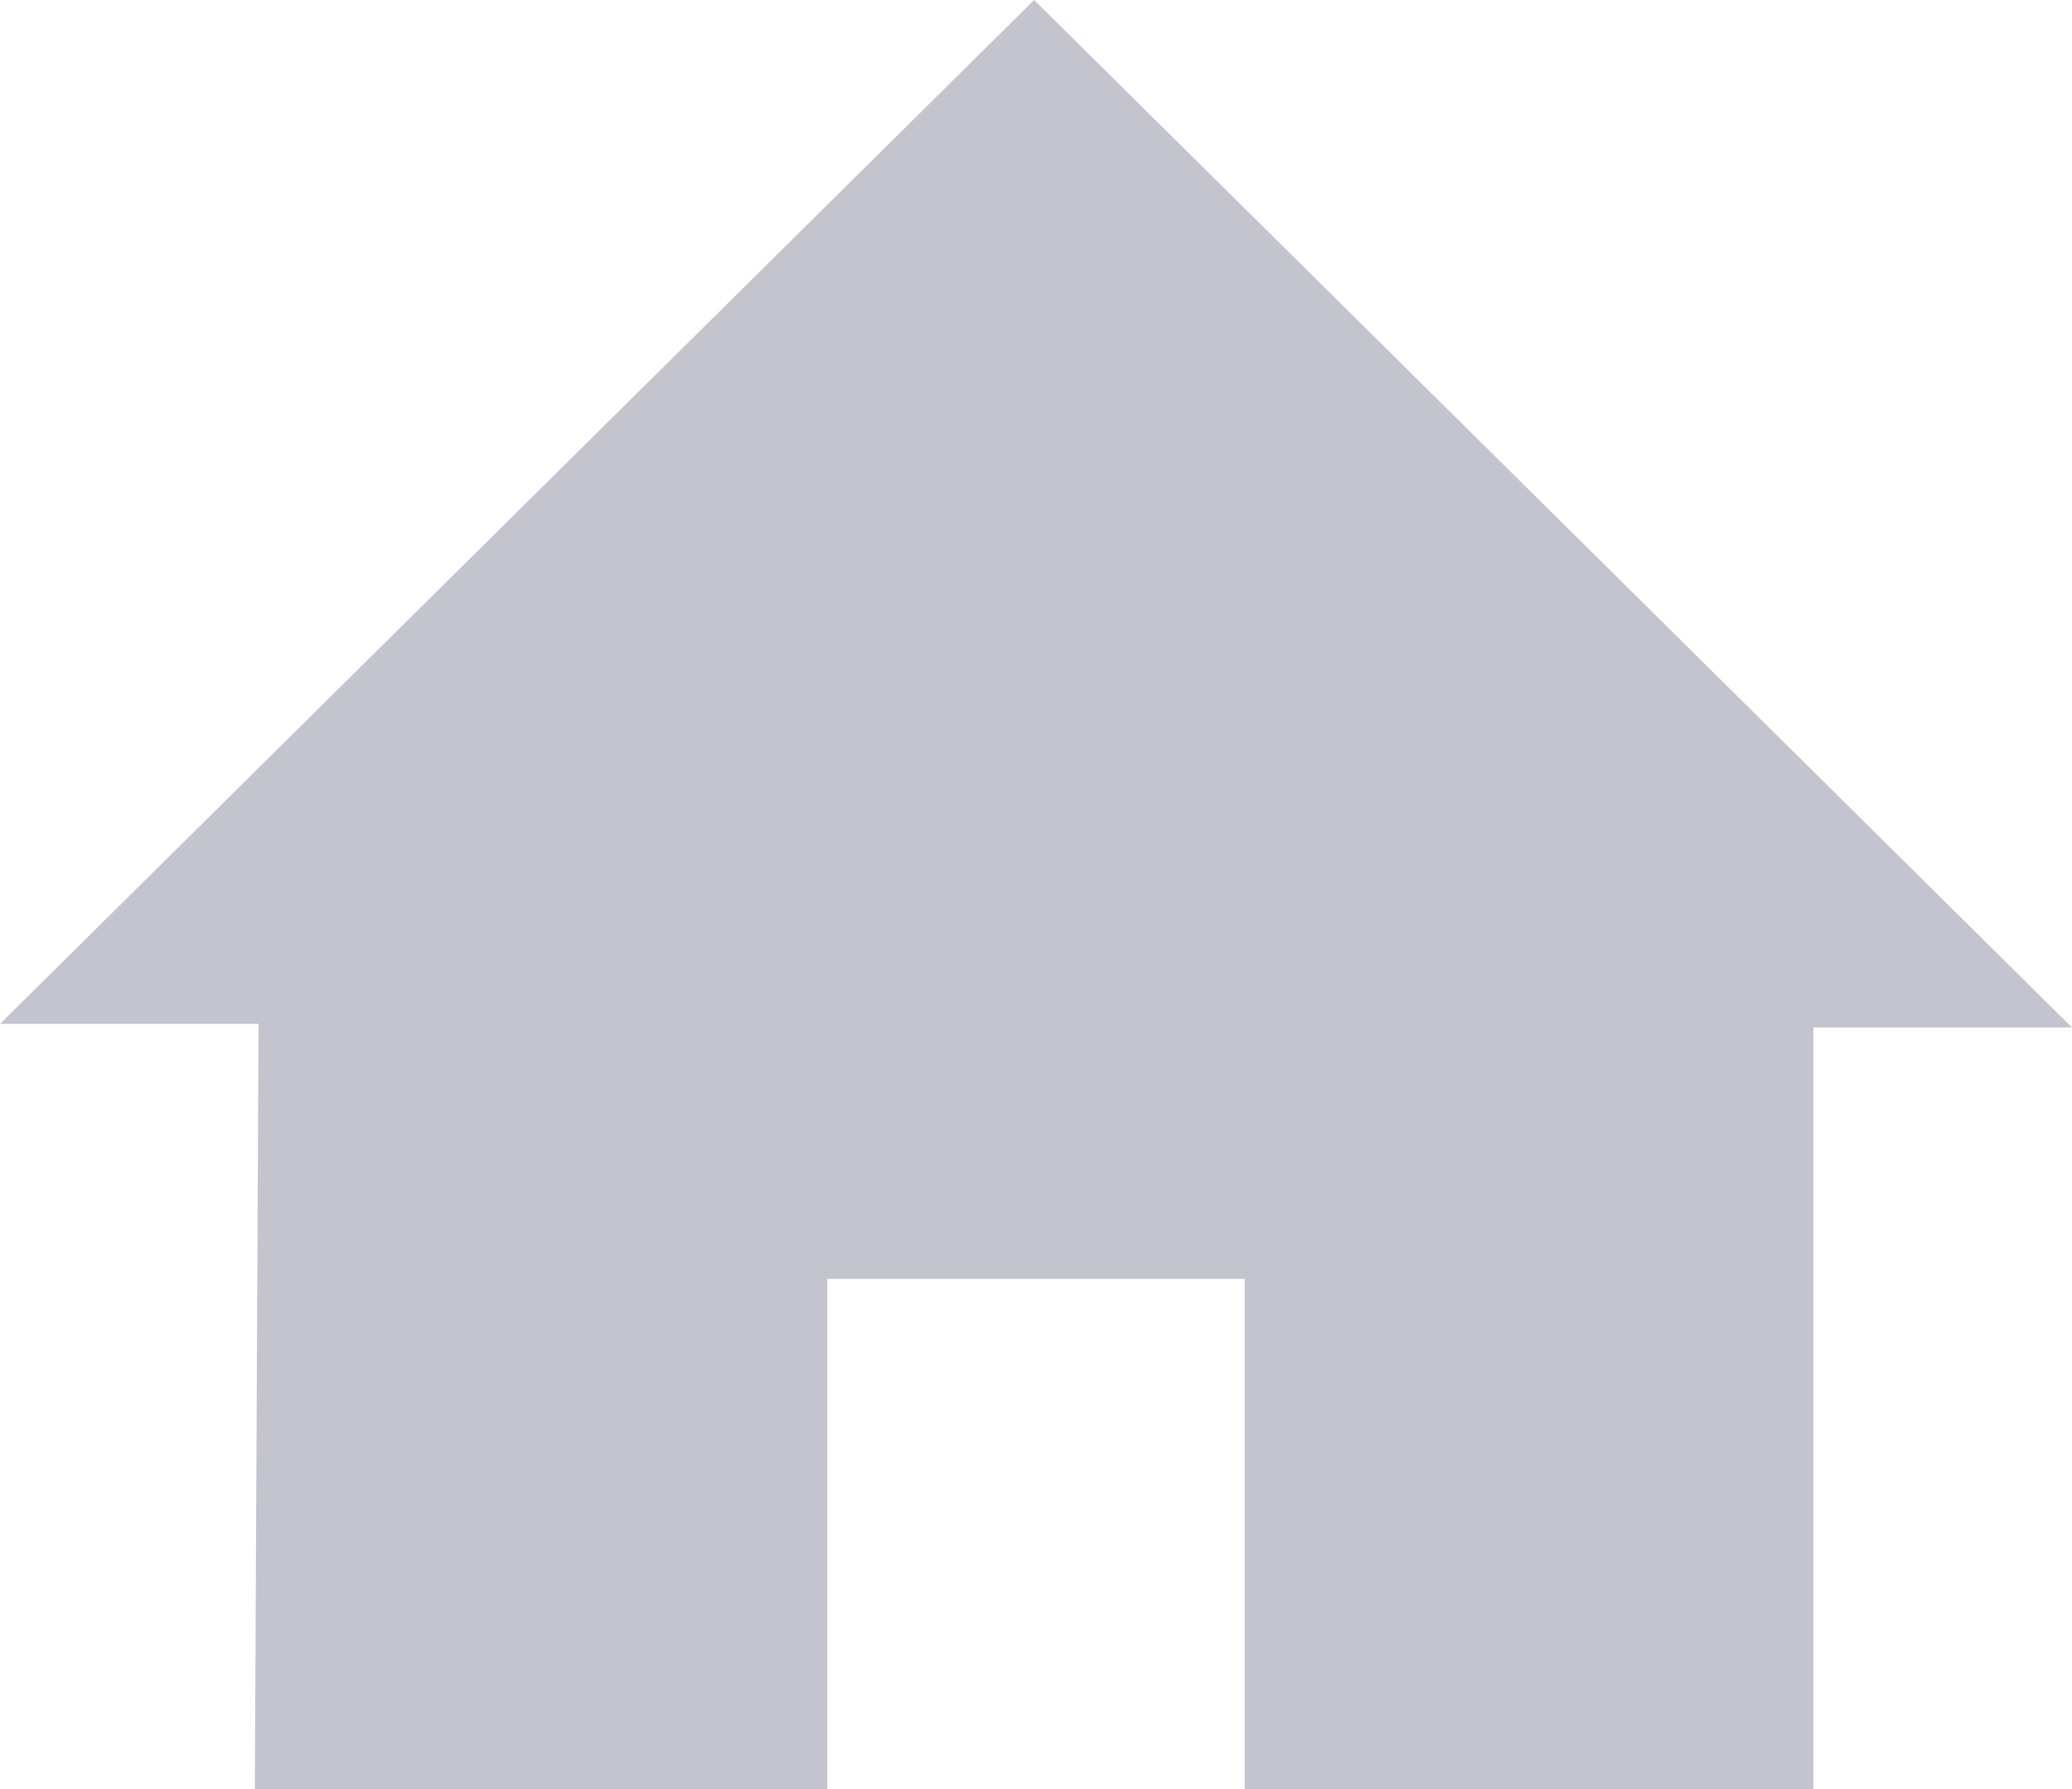<svg width="22" height="19" viewBox="0 0 22 19" fill="none" xmlns="http://www.w3.org/2000/svg">
<path fill-rule="evenodd" clip-rule="evenodd" d="M2.745 10.874H0L10.98 0L22 10.912H19.255V19H13.216V13.582H8.784V19H2.706L2.745 10.874Z" fill="#C4C4CF"/>
</svg>
